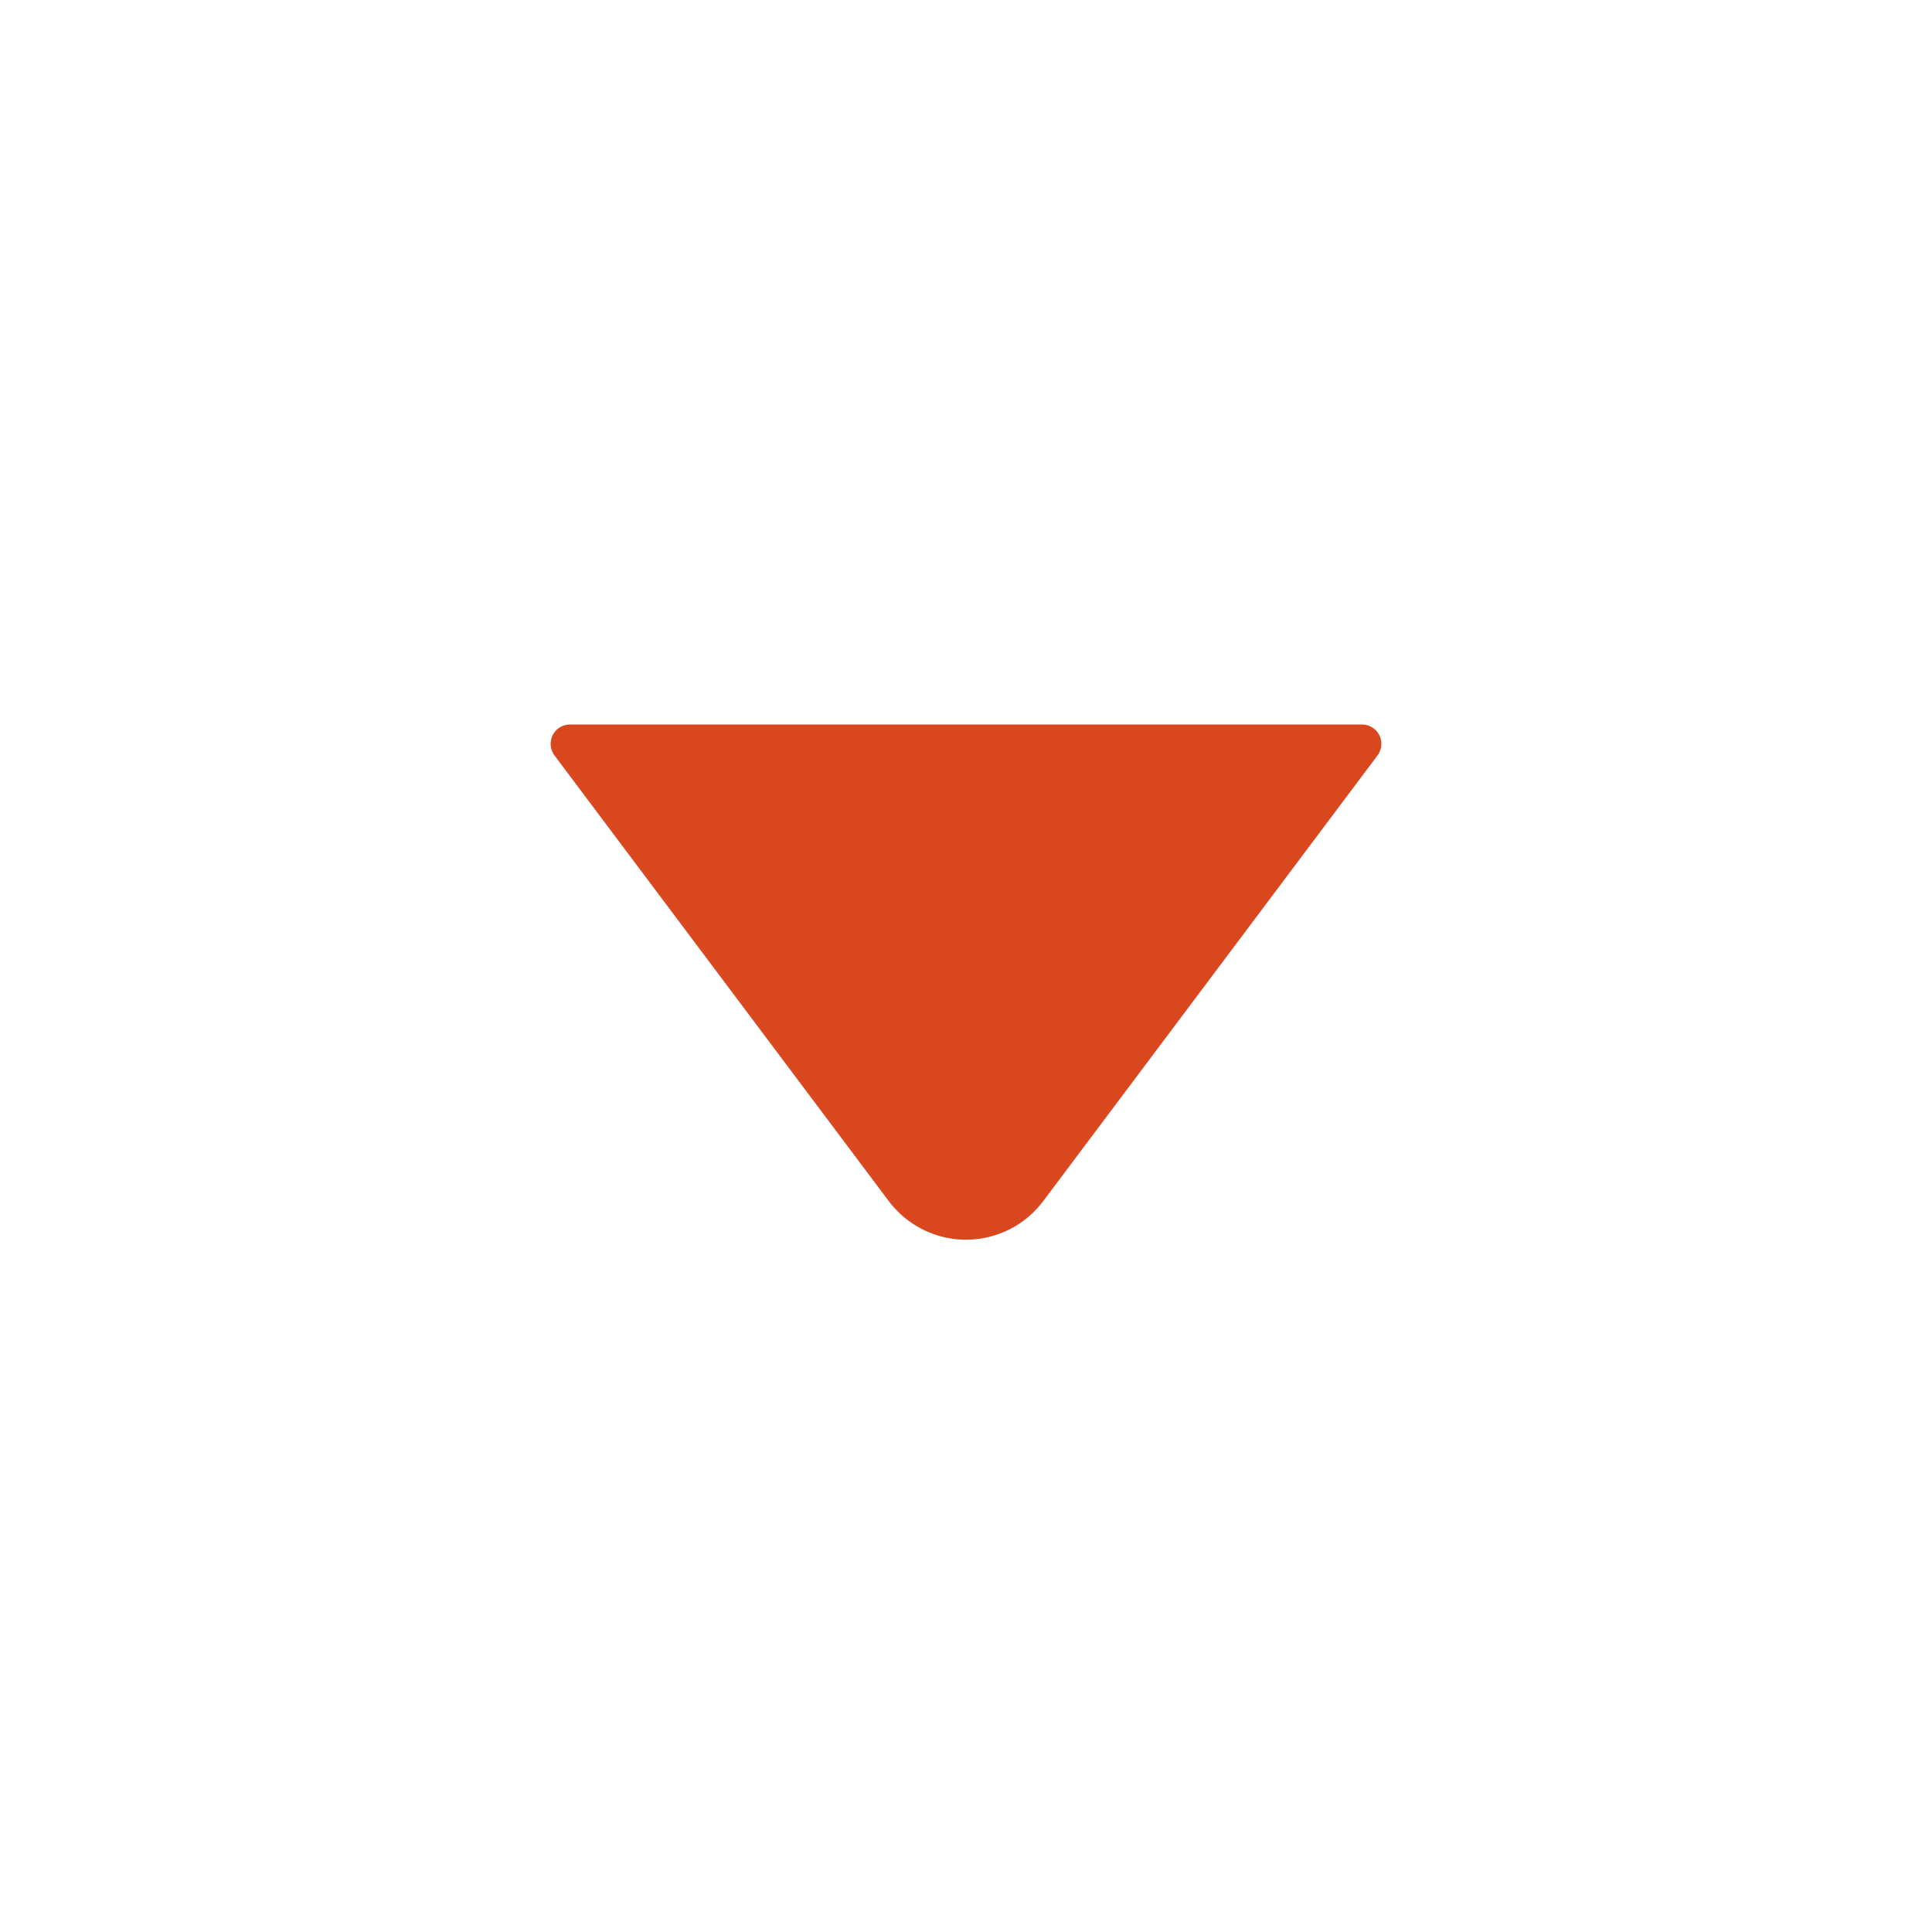 <?xml version="1.0" encoding="UTF-8"?>
<svg width="20px" height="20px" viewBox="0 0 20 20" version="1.1" xmlns="http://www.w3.org/2000/svg" xmlns:xlink="http://www.w3.org/1999/xlink">
    <title>CF41BB90-6912-4EA3-9ADD-36BE8433DAF5</title>
    <g id="🖥-Wireframe-V3" stroke="none" stroke-width="1" fill="none" fill-rule="evenodd">
        <g id="02-03-License-Options" transform="translate(-1260, -411)" fill="#D9471F">
            <g id="Group-16" transform="translate(264, 233)">
                <g id="Tables/Cell" transform="translate(912, 160)">
                    <g id="Icons/Chevron" transform="translate(84, 18)">
                        <path d="M7.32,6.24 L11.933,9.7 C12.375,10.031 12.465,10.658 12.133,11.1 C12.076,11.176 12.009,11.243 11.933,11.3 L7.32,14.76 C7.232,14.826 7.106,14.808 7.04,14.72 C7.014,14.685 7,14.643 7,14.6 L7,6.4 C7,6.29 7.09,6.2 7.2,6.2 C7.243,6.2 7.285,6.214 7.32,6.24 Z" id="🍎-Color" transform="translate(10, 10.5) rotate(-270) translate(-10, -10.5) "></path>
                    </g>
                </g>
            </g>
        </g>
    </g>
</svg>